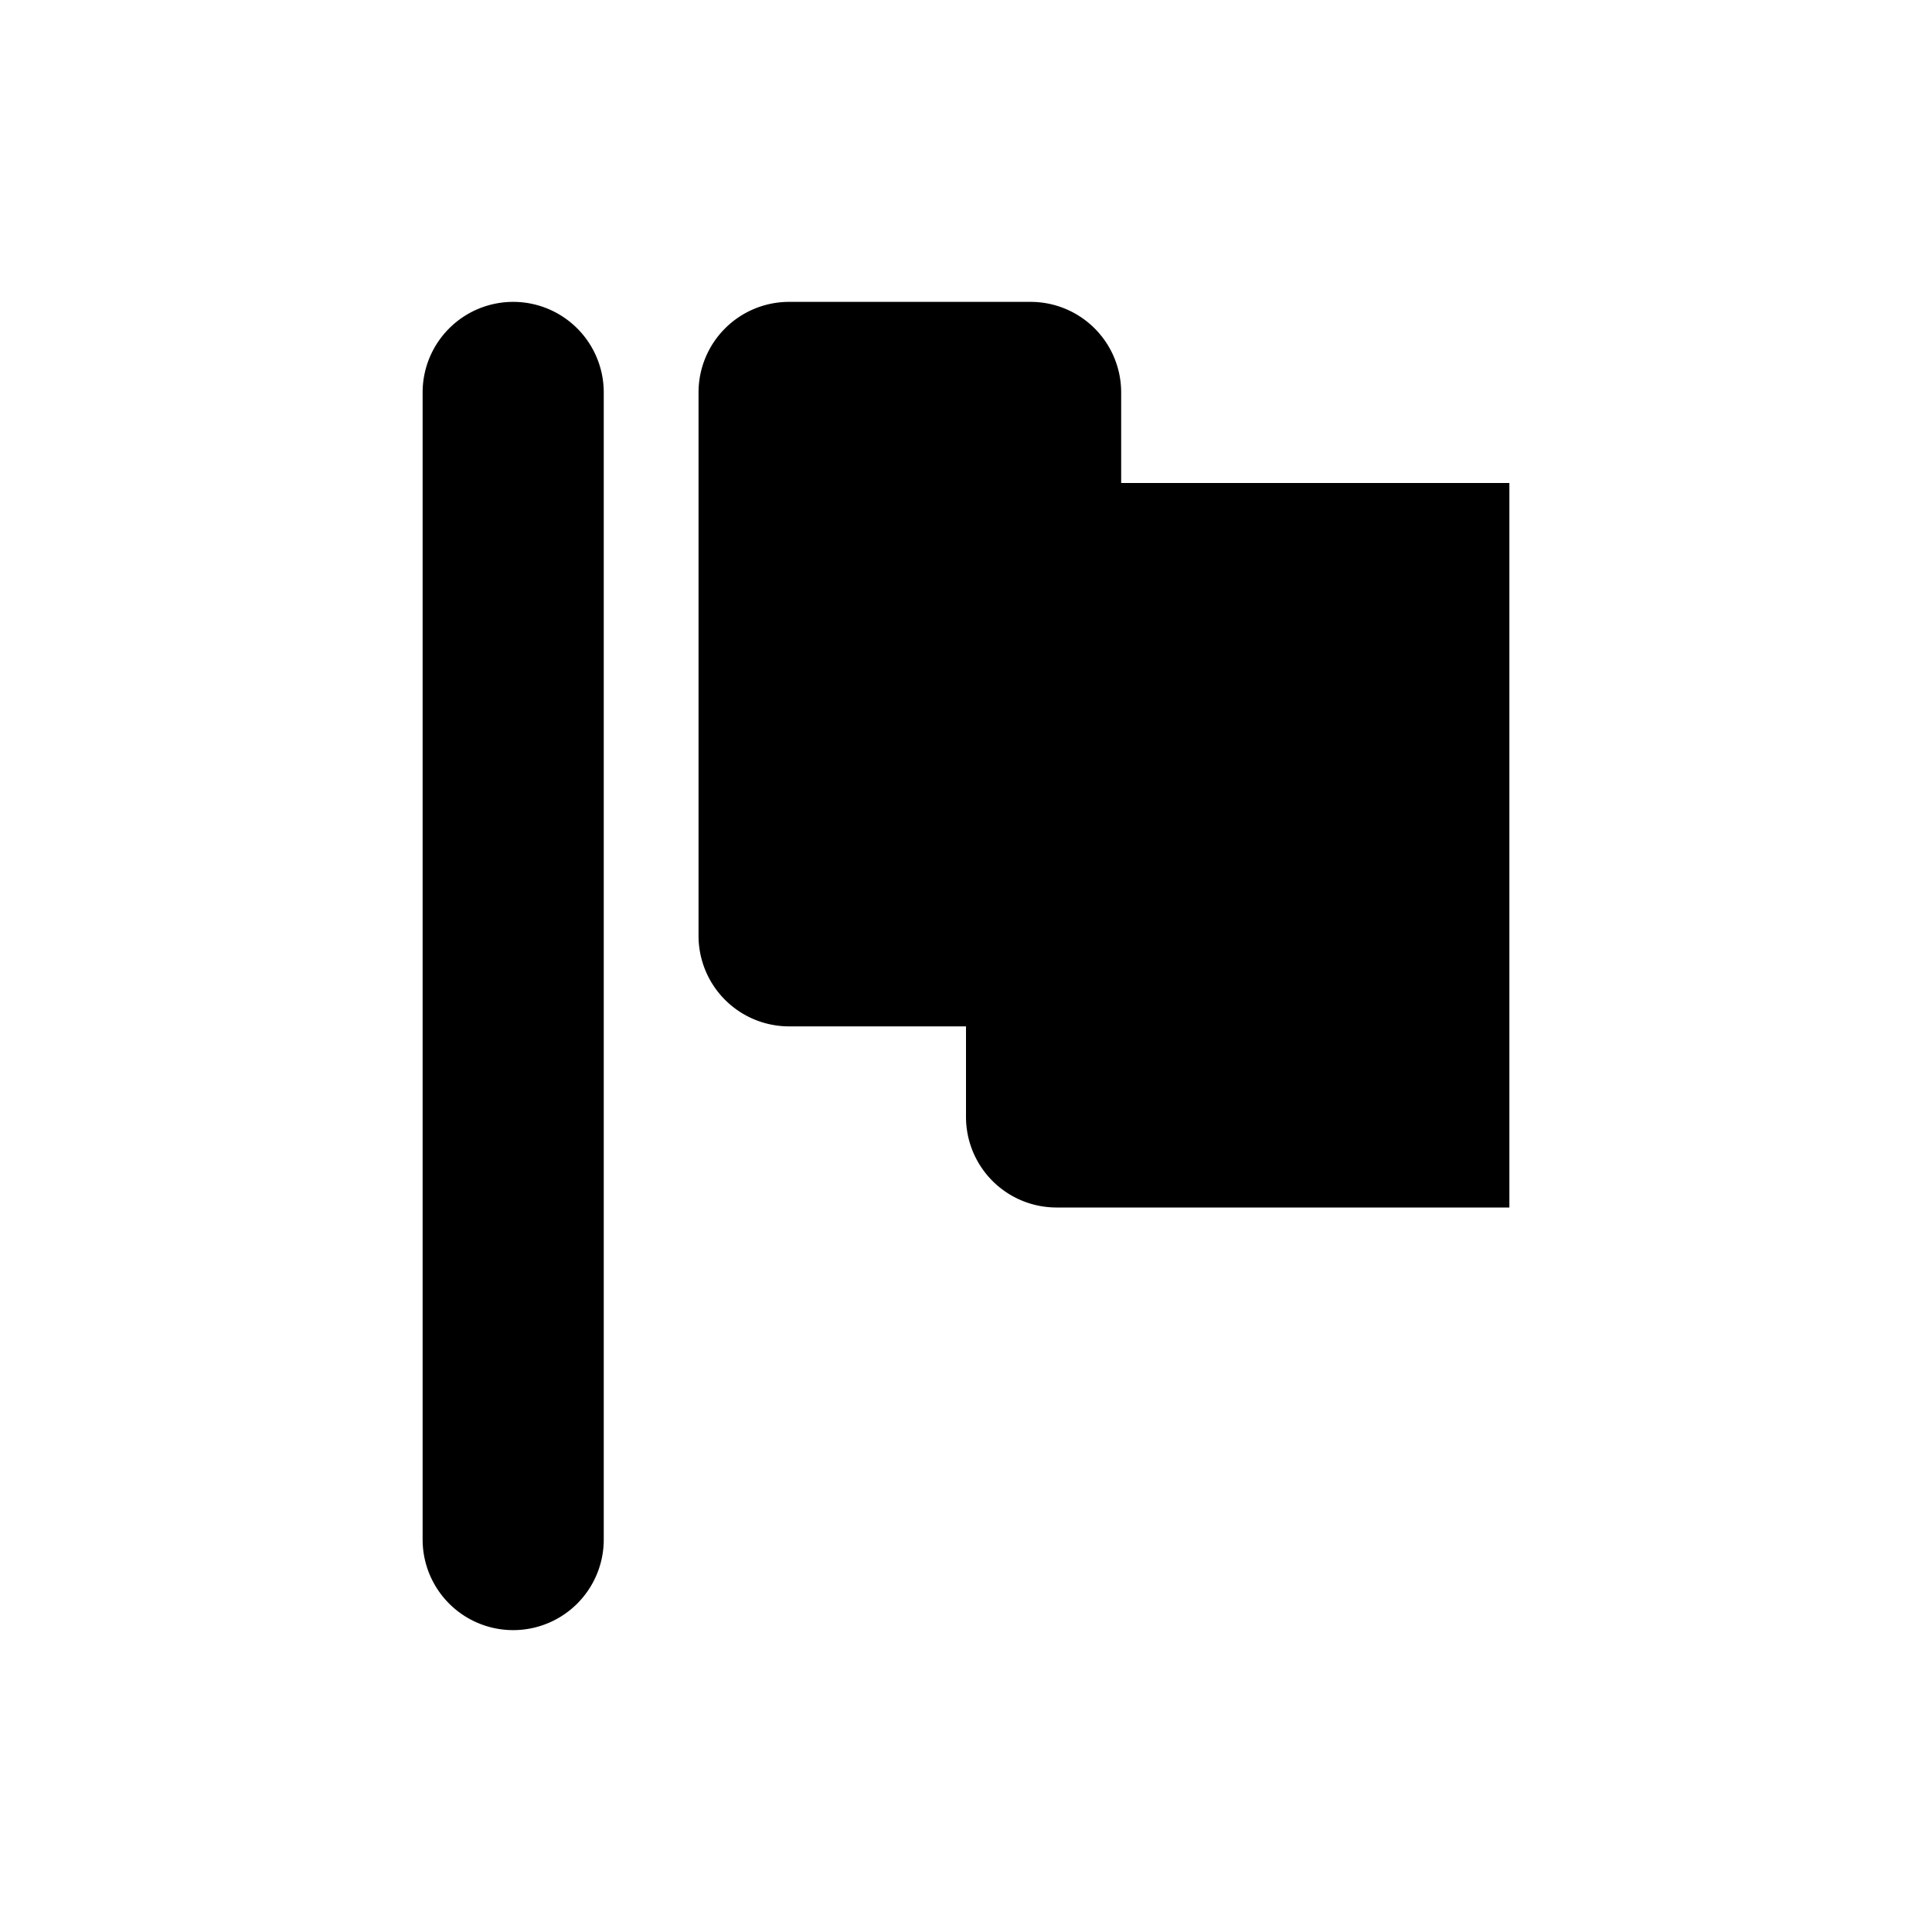 <svg id="icon" xmlns="http://www.w3.org/2000/svg" viewBox="0 0 32 32"><defs><style>.cls-1{fill-rule:evenodd;}</style></defs><title>flag-destination</title><path class="cls-1" d="M8.5,5A1.5,1.5,0,0,0,7,6.5v19a1.5,1.5,0,0,0,3,0V6.5A1.5,1.5,0,0,0,8.5,5Z"/><path class="cls-1" d="M18.57,8V6.5A1.5,1.5,0,0,0,17.07,5h-4a1.5,1.5,0,0,0-1.5,1.5v9a1.5,1.5,0,0,0,1.5,1.5H16v1.5A1.5,1.5,0,0,0,17.5,20H25V8Z"/></svg>